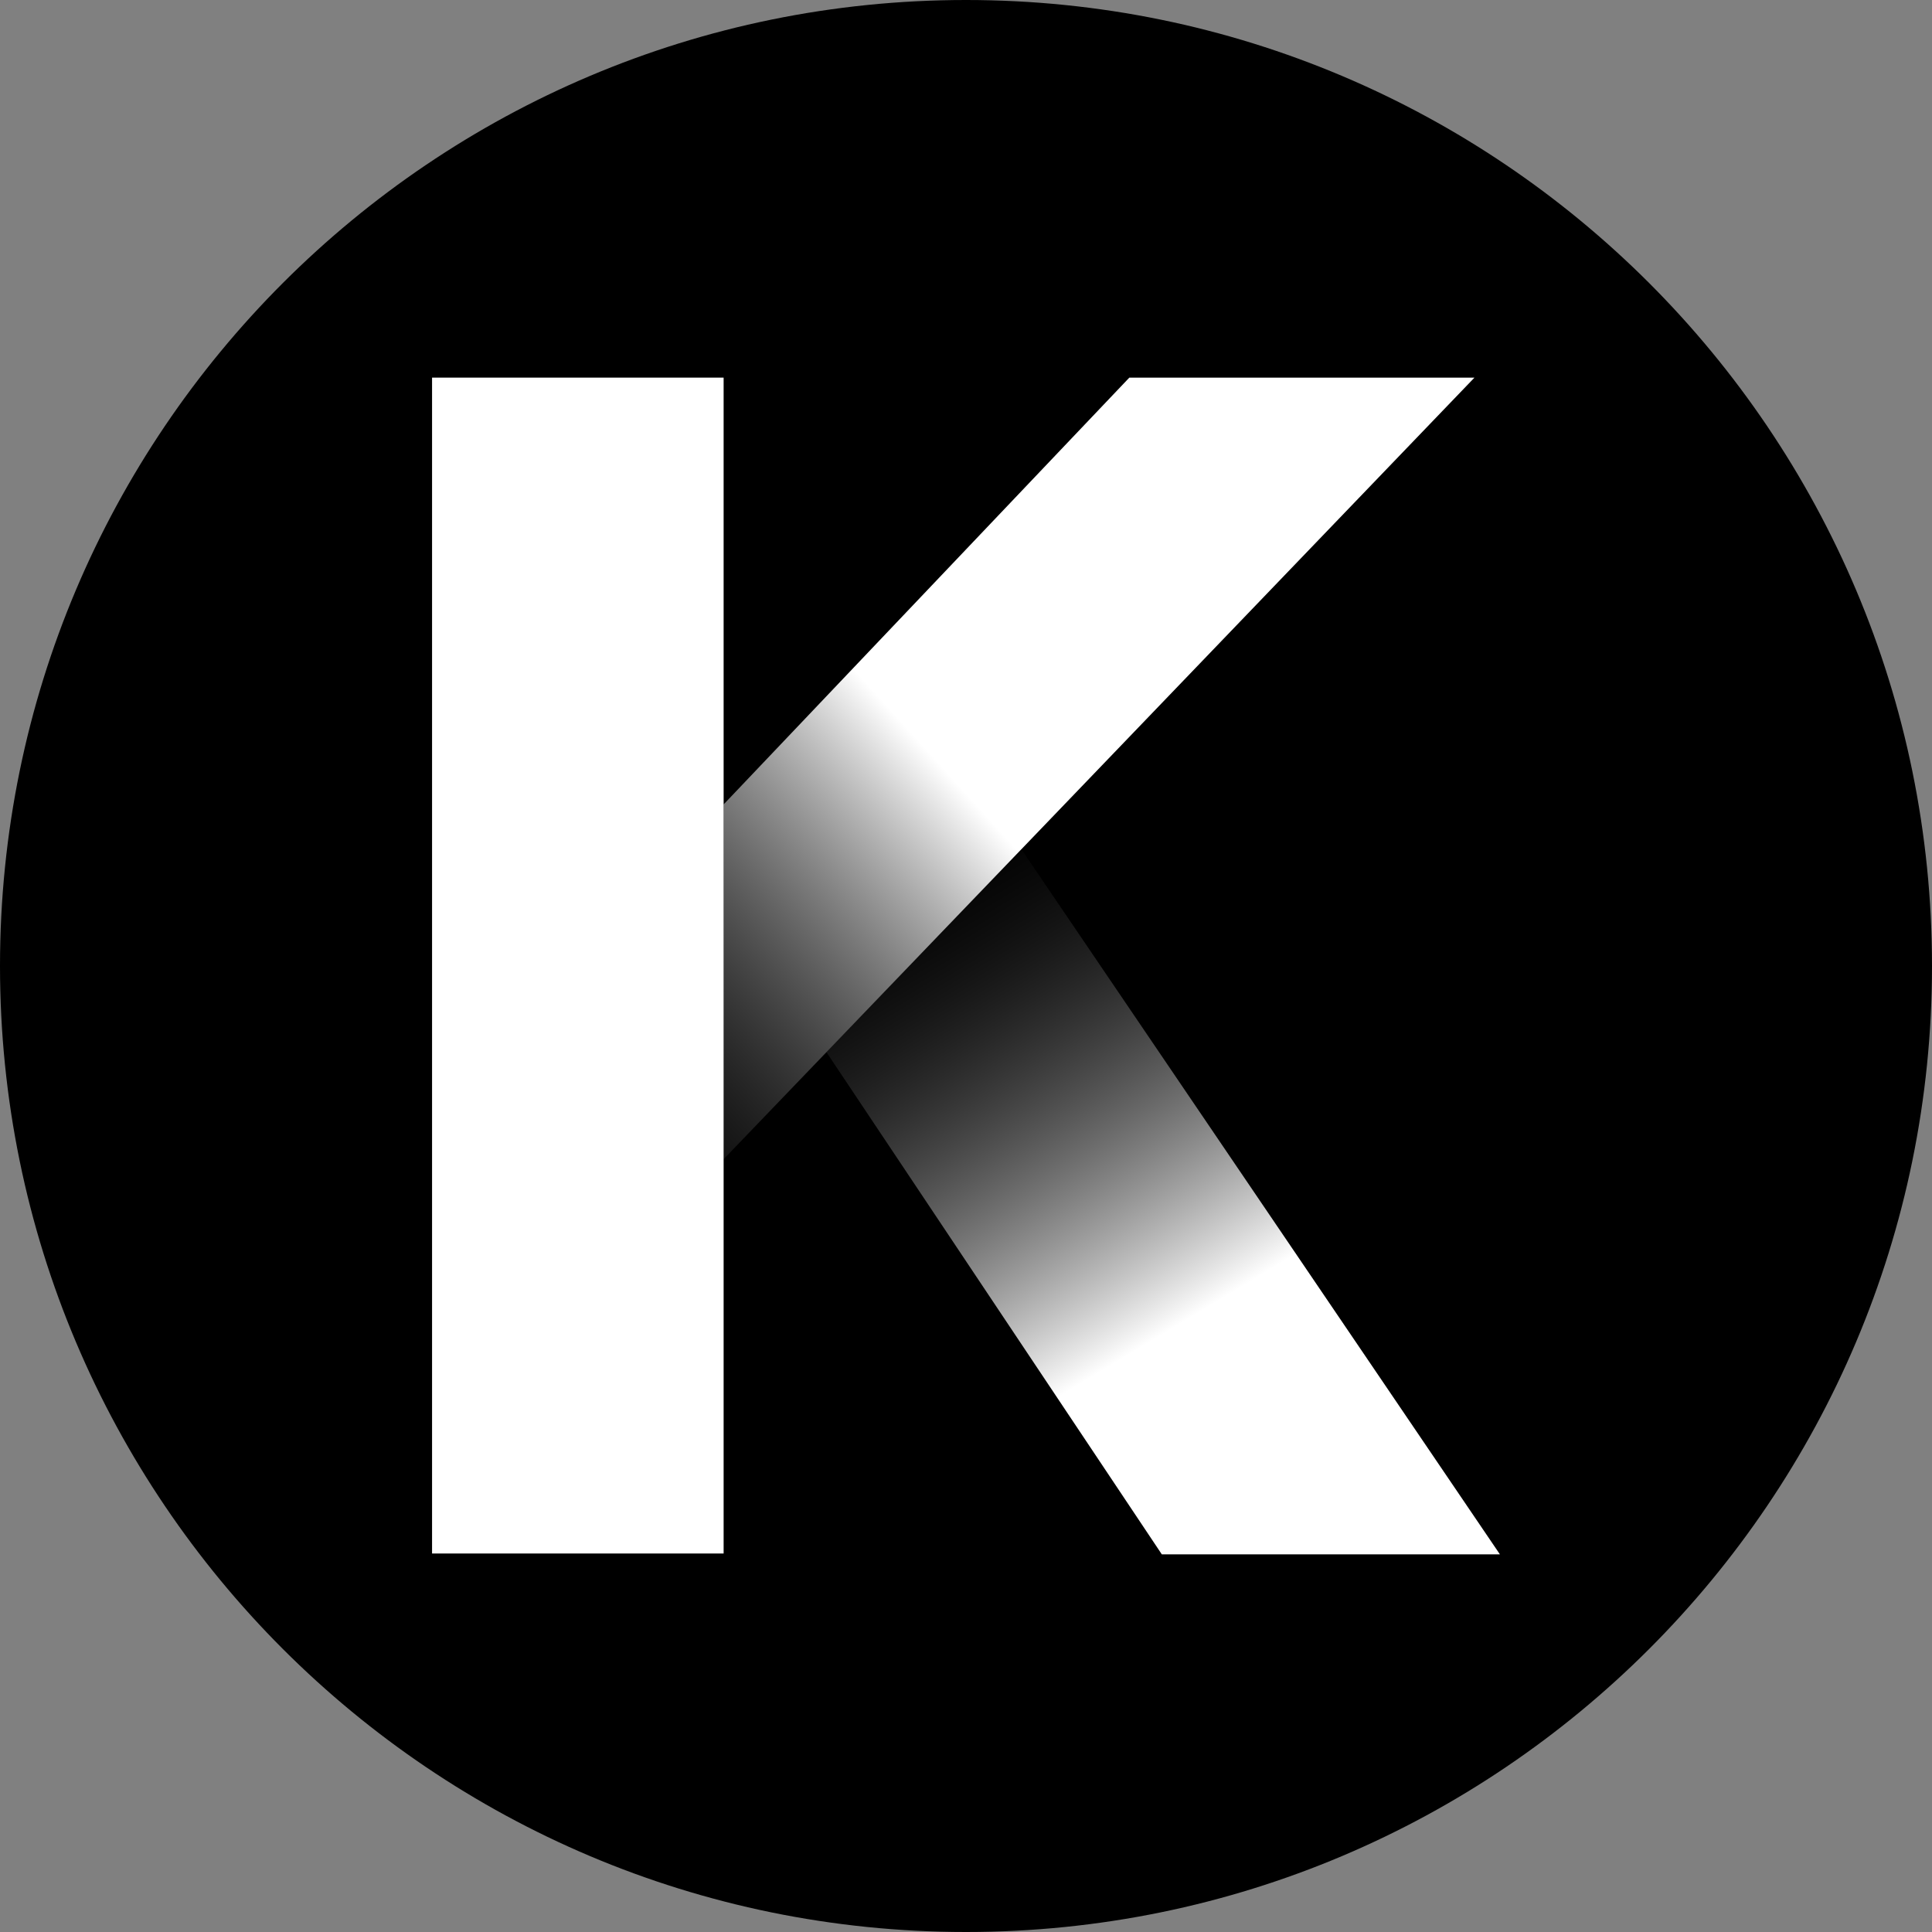 <svg width="220" height="220" viewBox="0 0 220 220" fill="none" xmlns="http://www.w3.org/2000/svg">
<rect x="0" y="0" width="220" height="220" fill="#808080" stroke="none"/>
<g clip-path="url(#clip0_108_10)">
<path d="M110 220C170.751 220 220 170.751 220 110C220 49.249 170.751 0 110 0C49.249 0 0 49.249 0 110C0 170.751 49.249 220 110 220Z" fill="#EC008C" style="fill:#EC008C;fill:color(display-p3 0.925 0 0.549);fill-opacity:1;"/>
<path d="M110 212.3C166.499 212.3 212.3 166.499 212.3 110C212.3 53.502 166.499 7.7 110 7.7C53.501 7.7 7.7 53.502 7.7 110C7.7 166.499 53.501 212.3 110 212.3Z" fill="#EC008C" style="fill:#EC008C;fill:color(display-p3 0.925 0 0.549);fill-opacity:1;"/>
<path d="M128.6 43L82.4 91.6V132L167.9 43H128.6Z" fill="url(#paint0_linear_108_10)" style=""/>
<path d="M94.1 119.8L132.3 177H170.8L116.3 96.7L94.1 119.8Z" fill="url(#paint1_linear_108_10)" style=""/>
<path d="M82.4 43H49.2V176.9H82.4V43Z" fill="white" style="fill:white;fill-opacity:1;"/>
</g>
<defs>
<linearGradient id="paint0_linear_108_10" x1="107.447" y1="87.5" x2="58.148" y2="132" gradientUnits="userSpaceOnUse">
<stop stop-color="white" style="stop-color:white;stop-opacity:1;"/>
<stop offset="1" stop-color="white" stop-opacity="0" style="stop-color:none;stop-opacity:0;"/>
</linearGradient>
<linearGradient id="paint1_linear_108_10" x1="132.45" y1="151.904" x2="99.231" y2="96.7" gradientUnits="userSpaceOnUse">
<stop stop-color="white" style="stop-color:white;stop-opacity:1;"/>
<stop offset="1" stop-color="white" stop-opacity="0" style="stop-color:none;stop-opacity:0;"/>
</linearGradient>
<clipPath id="clip0_108_10">
<rect width="220" height="220" fill="white" style="fill:white;fill-opacity:1;"/>
</clipPath>
</defs>
</svg>
